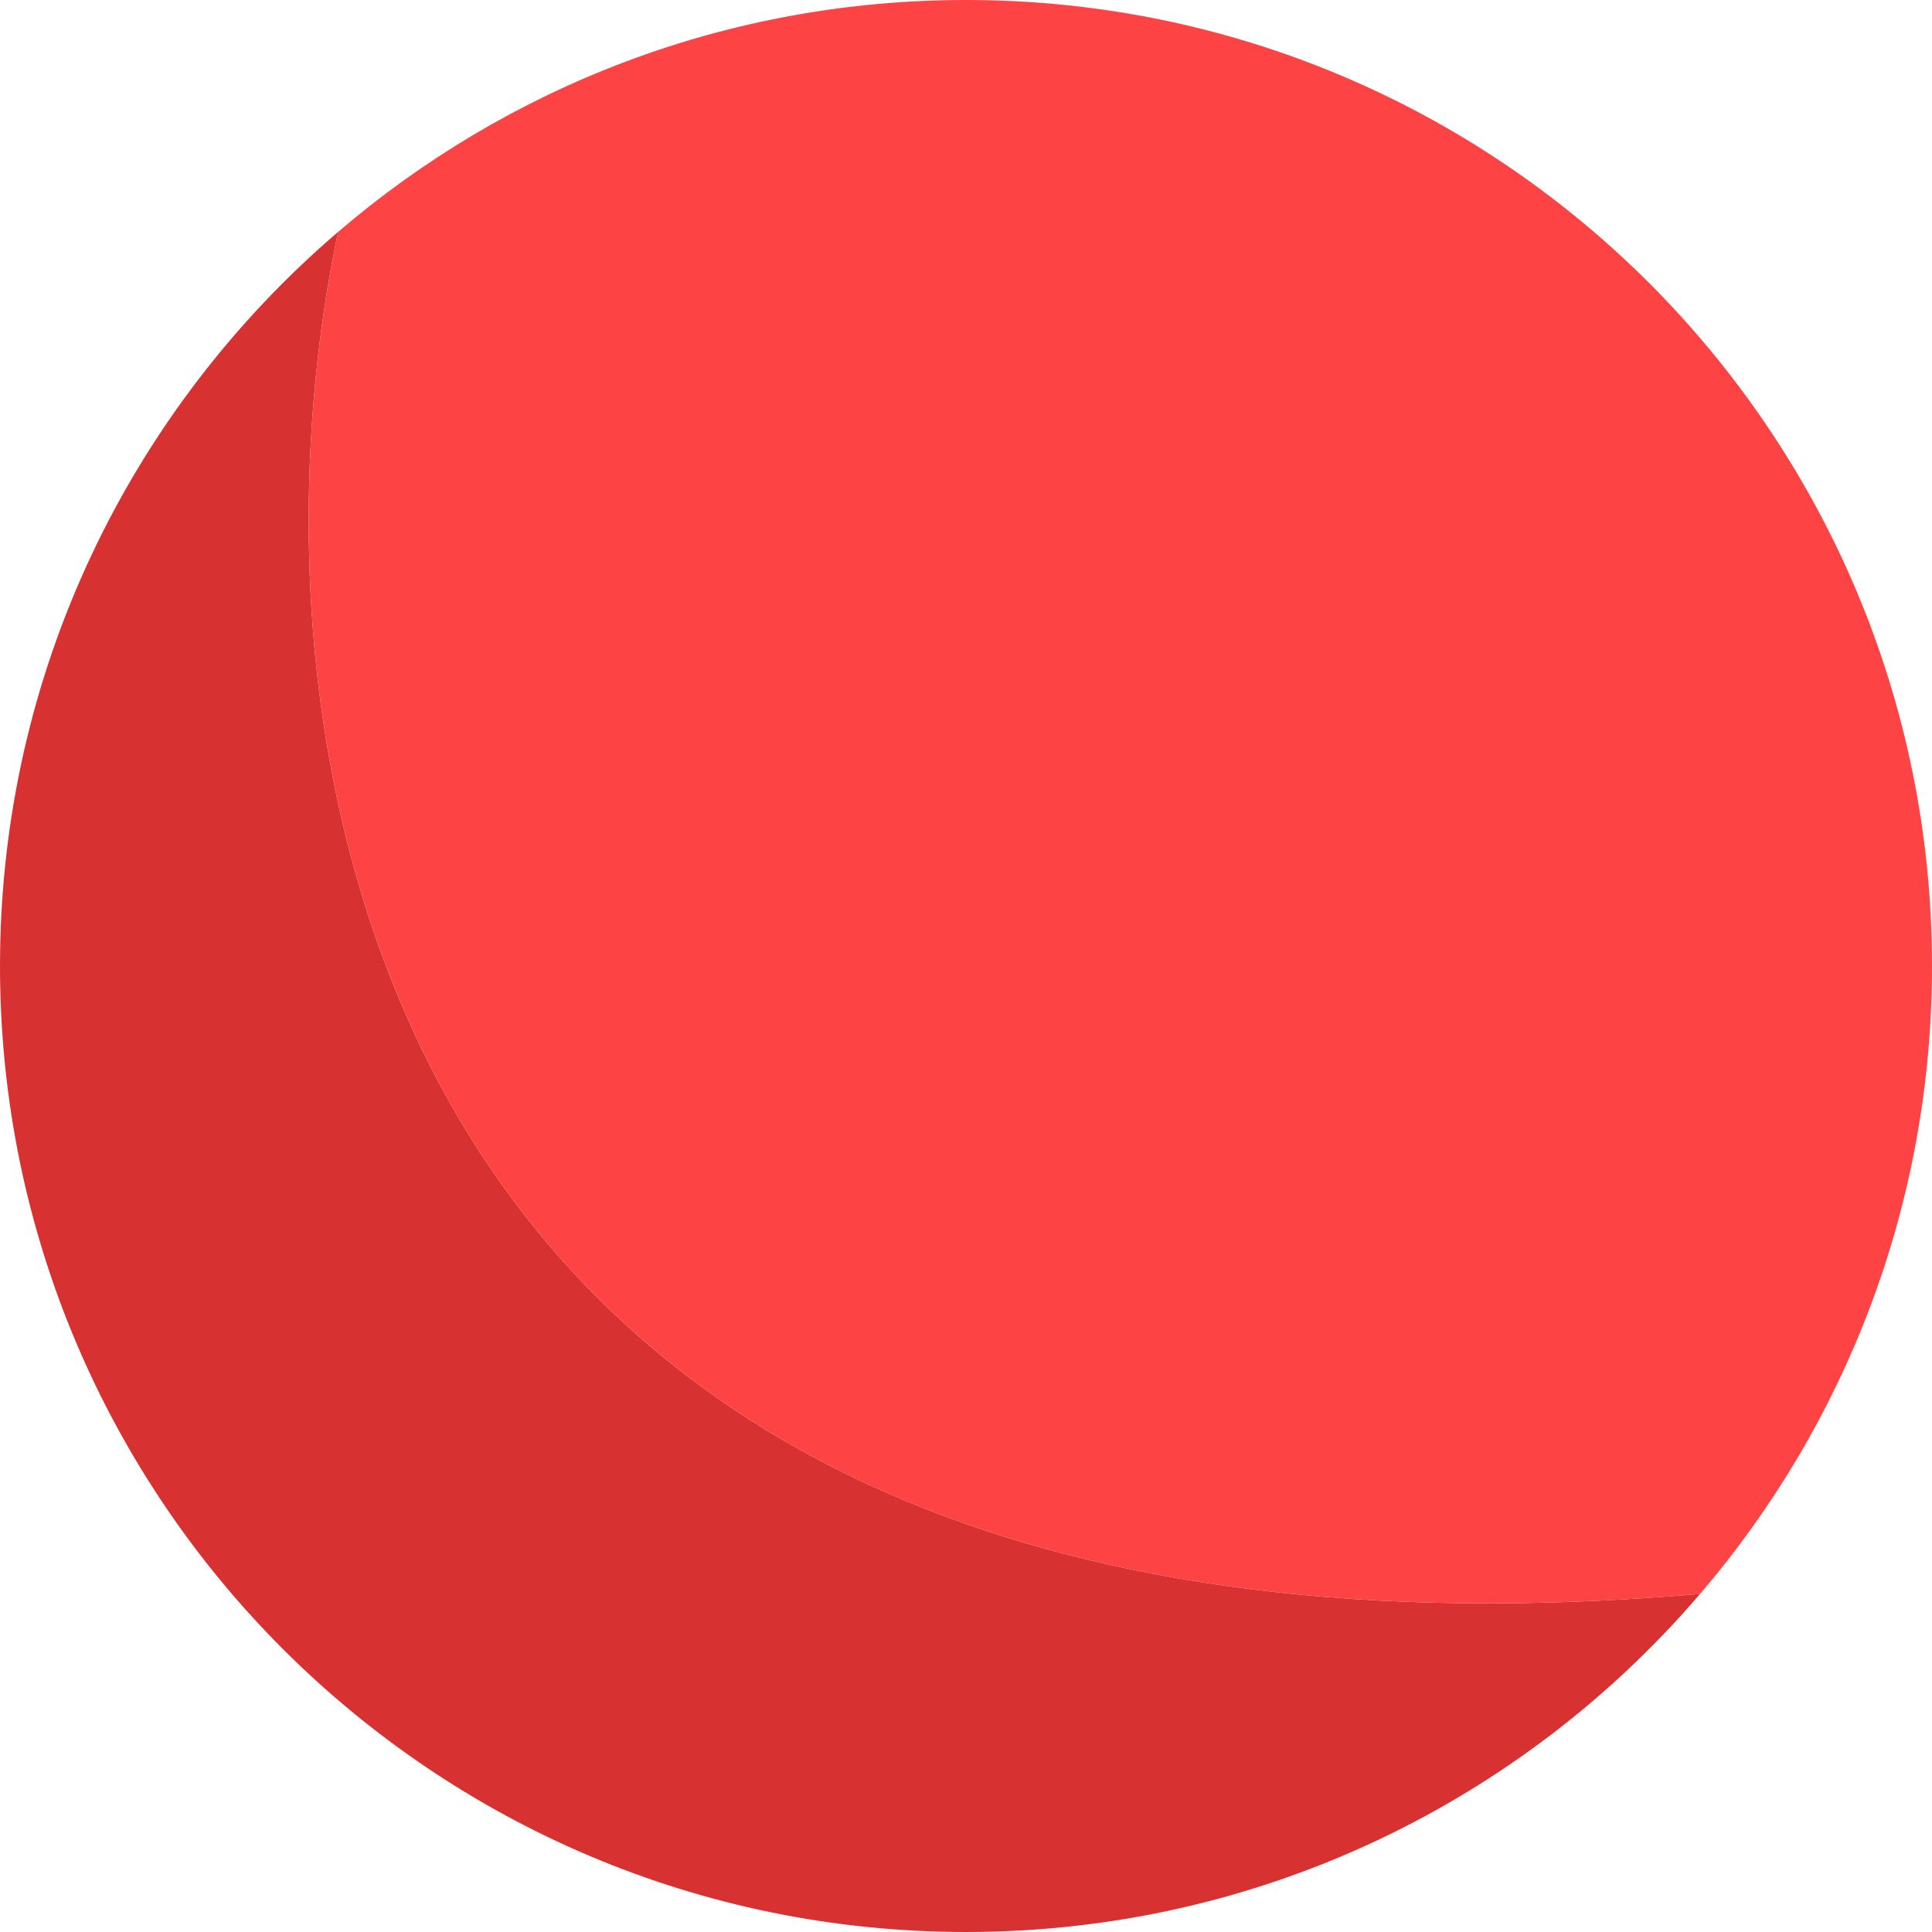 <svg width="28" height="28" viewBox="0 0 28 28" fill="none" xmlns="http://www.w3.org/2000/svg">
<path d="M0 14C0 21.732 6.268 28 14 28C18.258 28 22.072 26.099 24.639 23.1C5.151 24.78 3.36 10.64 4.9 3.361C1.901 5.928 0 9.742 0 14Z" fill="#D73131"/>
<path d="M28 14C28 6.268 21.732 0 14 0C10.526 0 7.347 1.265 4.9 3.361C3.36 10.64 5.151 24.78 24.639 23.1C26.735 20.653 28 17.474 28 14Z" fill="#FD4343"/>
</svg>
